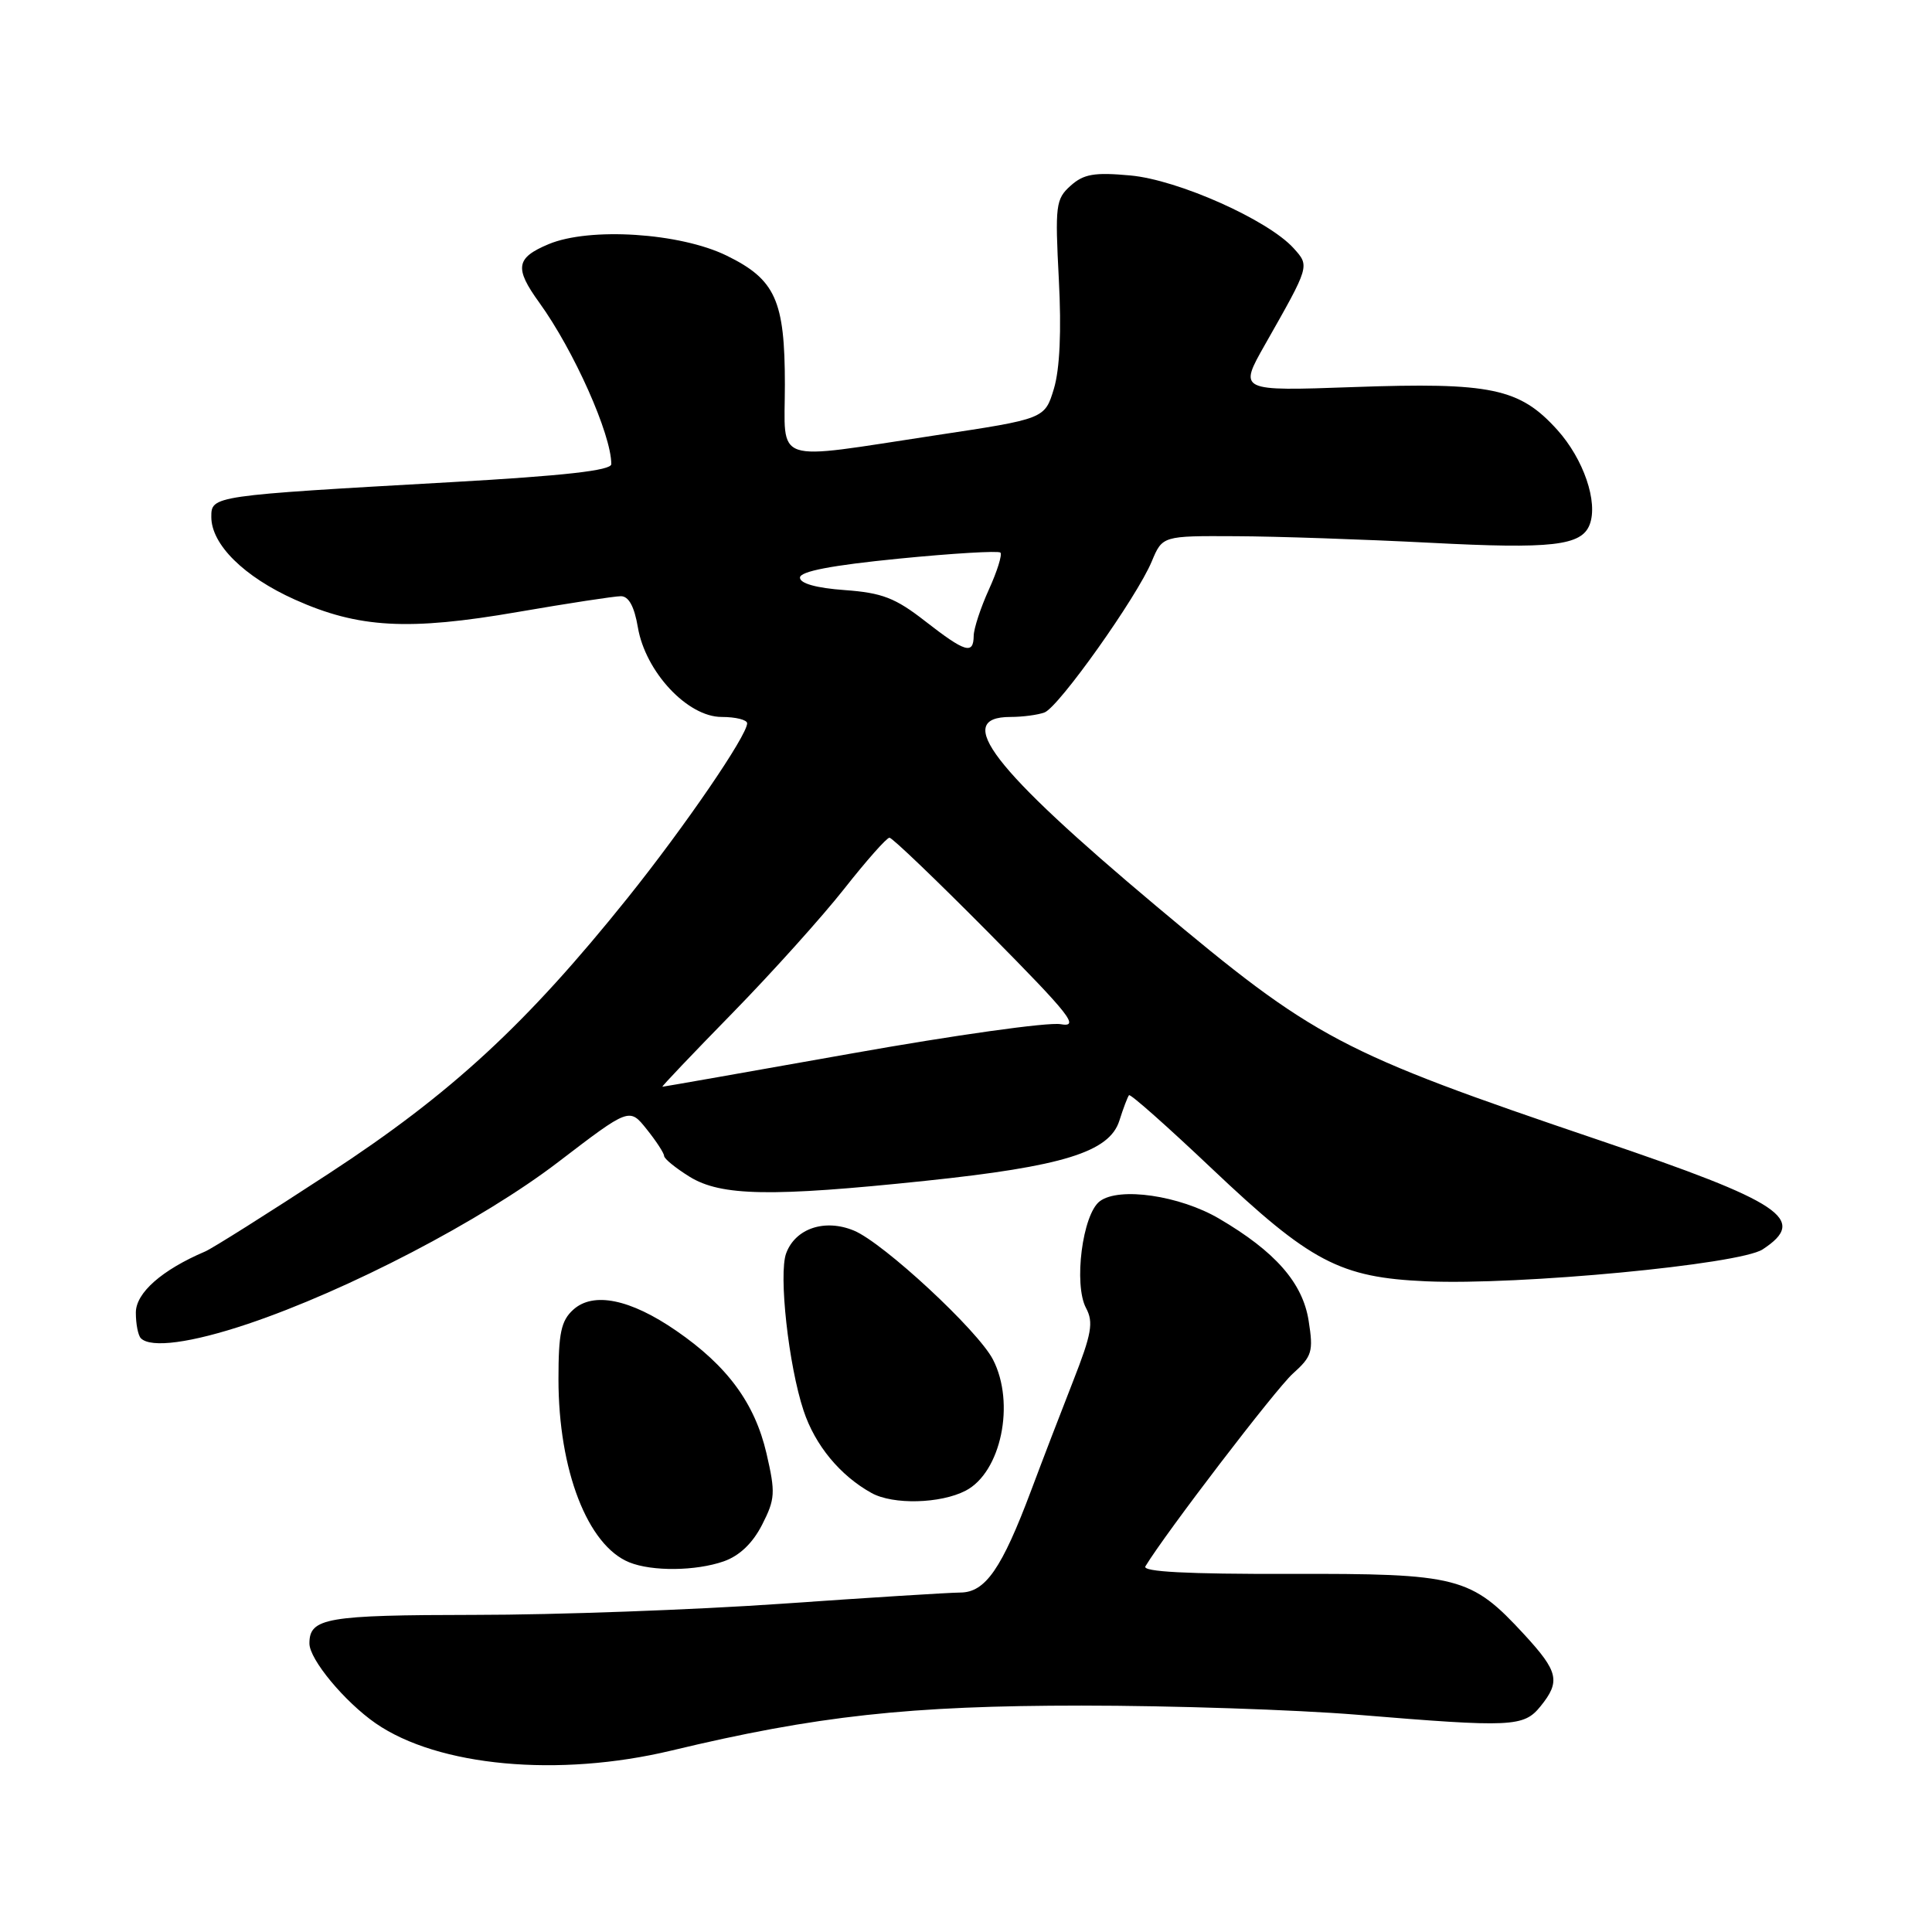 <?xml version="1.0" encoding="UTF-8" standalone="no"?>
<!DOCTYPE svg PUBLIC "-//W3C//DTD SVG 1.1//EN" "http://www.w3.org/Graphics/SVG/1.1/DTD/svg11.dtd" >
<svg xmlns="http://www.w3.org/2000/svg" xmlns:xlink="http://www.w3.org/1999/xlink" version="1.1" viewBox="0 0 256 256">
 <g >
 <path fill="currentColor"
d=" M 88.96 231.96 C 108.17 227.35 120.51 226.00 143.31 226.00 C 155.31 226.00 171.73 226.55 179.81 227.21 C 200.39 228.91 201.90 228.84 204.13 226.09 C 206.80 222.79 206.50 221.50 201.96 216.57 C 194.89 208.91 193.29 208.49 170.81 208.55 C 157.32 208.58 151.33 208.27 151.77 207.55 C 154.45 203.12 169.06 184.03 171.30 182.02 C 173.86 179.72 174.05 179.10 173.40 175.00 C 172.61 169.97 168.97 165.83 161.53 161.47 C 156.31 158.41 148.29 157.24 145.73 159.17 C 143.43 160.90 142.24 170.21 143.91 173.33 C 144.92 175.22 144.65 176.75 142.18 183.04 C 140.57 187.14 138.07 193.65 136.63 197.50 C 132.74 207.86 130.57 211.00 127.26 211.02 C 125.74 211.03 115.05 211.70 103.50 212.51 C 91.95 213.31 73.70 213.98 62.95 213.98 C 43.21 214.00 41.00 214.38 41.00 217.77 C 41.00 219.88 45.66 225.49 49.78 228.35 C 58.06 234.07 74.00 235.54 88.96 231.96 Z  M 95.89 206.89 C 97.98 206.16 99.73 204.49 100.98 202.04 C 102.72 198.63 102.77 197.80 101.56 192.57 C 100.01 185.93 96.39 181.00 89.62 176.34 C 83.52 172.13 78.62 171.13 75.96 173.54 C 74.35 175.00 74.00 176.63 74.00 182.75 C 74.00 194.81 77.86 204.79 83.39 207.02 C 86.41 208.24 92.18 208.18 95.89 206.89 Z  M 127.94 197.53 C 132.65 195.10 134.56 185.92 131.57 180.14 C 129.58 176.29 117.06 164.68 113.15 163.06 C 109.29 161.46 105.39 162.77 104.17 166.07 C 103.15 168.82 104.49 180.95 106.48 186.92 C 108.00 191.51 111.32 195.53 115.50 197.84 C 118.35 199.41 124.61 199.25 127.94 197.53 Z  M 32.83 175.43 C 46.07 170.98 63.86 161.71 73.95 153.99 C 83.40 146.76 83.40 146.76 85.69 149.63 C 86.96 151.21 87.99 152.80 88.00 153.17 C 88.00 153.54 89.52 154.77 91.37 155.92 C 95.54 158.50 102.20 158.61 122.58 156.47 C 140.84 154.56 147.00 152.65 148.32 148.50 C 148.84 146.85 149.42 145.33 149.60 145.12 C 149.78 144.91 154.71 149.29 160.57 154.84 C 173.65 167.23 177.54 169.28 188.99 169.78 C 201.31 170.32 230.51 167.55 233.56 165.55 C 239.61 161.59 236.23 159.32 211.93 151.09 C 177.38 139.38 174.29 137.74 153.17 120.03 C 131.48 101.83 126.22 95.00 133.89 95.00 C 135.51 95.00 137.54 94.73 138.41 94.40 C 140.31 93.67 150.63 79.14 152.61 74.40 C 154.03 71.00 154.03 71.00 163.76 71.05 C 169.12 71.07 180.70 71.47 189.50 71.92 C 205.64 72.76 209.56 72.32 210.64 69.51 C 211.78 66.52 209.83 60.82 206.34 56.95 C 201.35 51.43 197.59 50.64 179.31 51.29 C 164.12 51.83 164.12 51.83 167.62 45.66 C 173.58 35.16 173.55 35.27 171.41 32.89 C 168.02 29.14 156.09 23.82 149.78 23.25 C 145.00 22.81 143.59 23.06 141.86 24.61 C 139.89 26.37 139.79 27.21 140.30 37.00 C 140.66 43.85 140.43 48.89 139.65 51.50 C 138.44 55.50 138.44 55.50 123.97 57.68 C 102.03 61.00 104.00 61.66 104.00 50.95 C 104.00 39.80 102.75 37.03 96.28 33.87 C 90.11 30.85 78.13 30.08 72.70 32.35 C 68.35 34.17 68.14 35.51 71.46 40.10 C 76.04 46.44 81.00 57.56 81.00 61.50 C 81.00 62.34 74.81 63.04 59.75 63.89 C 28.04 65.68 28.00 65.69 28.00 68.50 C 28.00 72.14 32.32 76.42 39.07 79.45 C 47.49 83.23 54.11 83.60 68.61 81.09 C 75.27 79.94 81.42 79.00 82.27 79.00 C 83.31 79.00 84.05 80.36 84.52 83.12 C 85.52 89.02 91.10 95.00 95.62 95.00 C 97.48 95.00 99.00 95.38 99.00 95.84 C 99.00 97.46 90.72 109.55 83.18 118.96 C 69.75 135.71 59.80 144.90 43.62 155.47 C 35.50 160.78 28.11 165.44 27.18 165.83 C 21.44 168.28 18.00 171.31 18.00 173.93 C 18.00 175.44 18.30 176.97 18.67 177.33 C 20.00 178.66 25.32 177.95 32.83 175.43 Z  M 97.04 134.25 C 102.28 128.89 108.96 121.46 111.88 117.75 C 114.80 114.04 117.49 111.00 117.86 111.00 C 118.23 111.00 124.15 116.68 131.02 123.61 C 141.87 134.58 143.11 136.16 140.53 135.71 C 138.89 135.42 126.41 137.17 112.79 139.60 C 99.18 142.02 87.92 144.00 87.77 144.00 C 87.62 144.00 91.79 139.62 97.04 134.25 Z  M 122.59 82.31 C 118.63 79.22 116.88 78.55 111.93 78.19 C 108.17 77.92 106.00 77.31 106.00 76.54 C 106.00 75.71 110.17 74.91 119.04 74.03 C 126.21 73.32 132.29 72.96 132.56 73.22 C 132.82 73.49 132.14 75.68 131.04 78.10 C 129.94 80.52 129.03 83.29 129.02 84.25 C 128.99 86.78 127.91 86.45 122.59 82.31 Z "/>
</g>
</svg>
